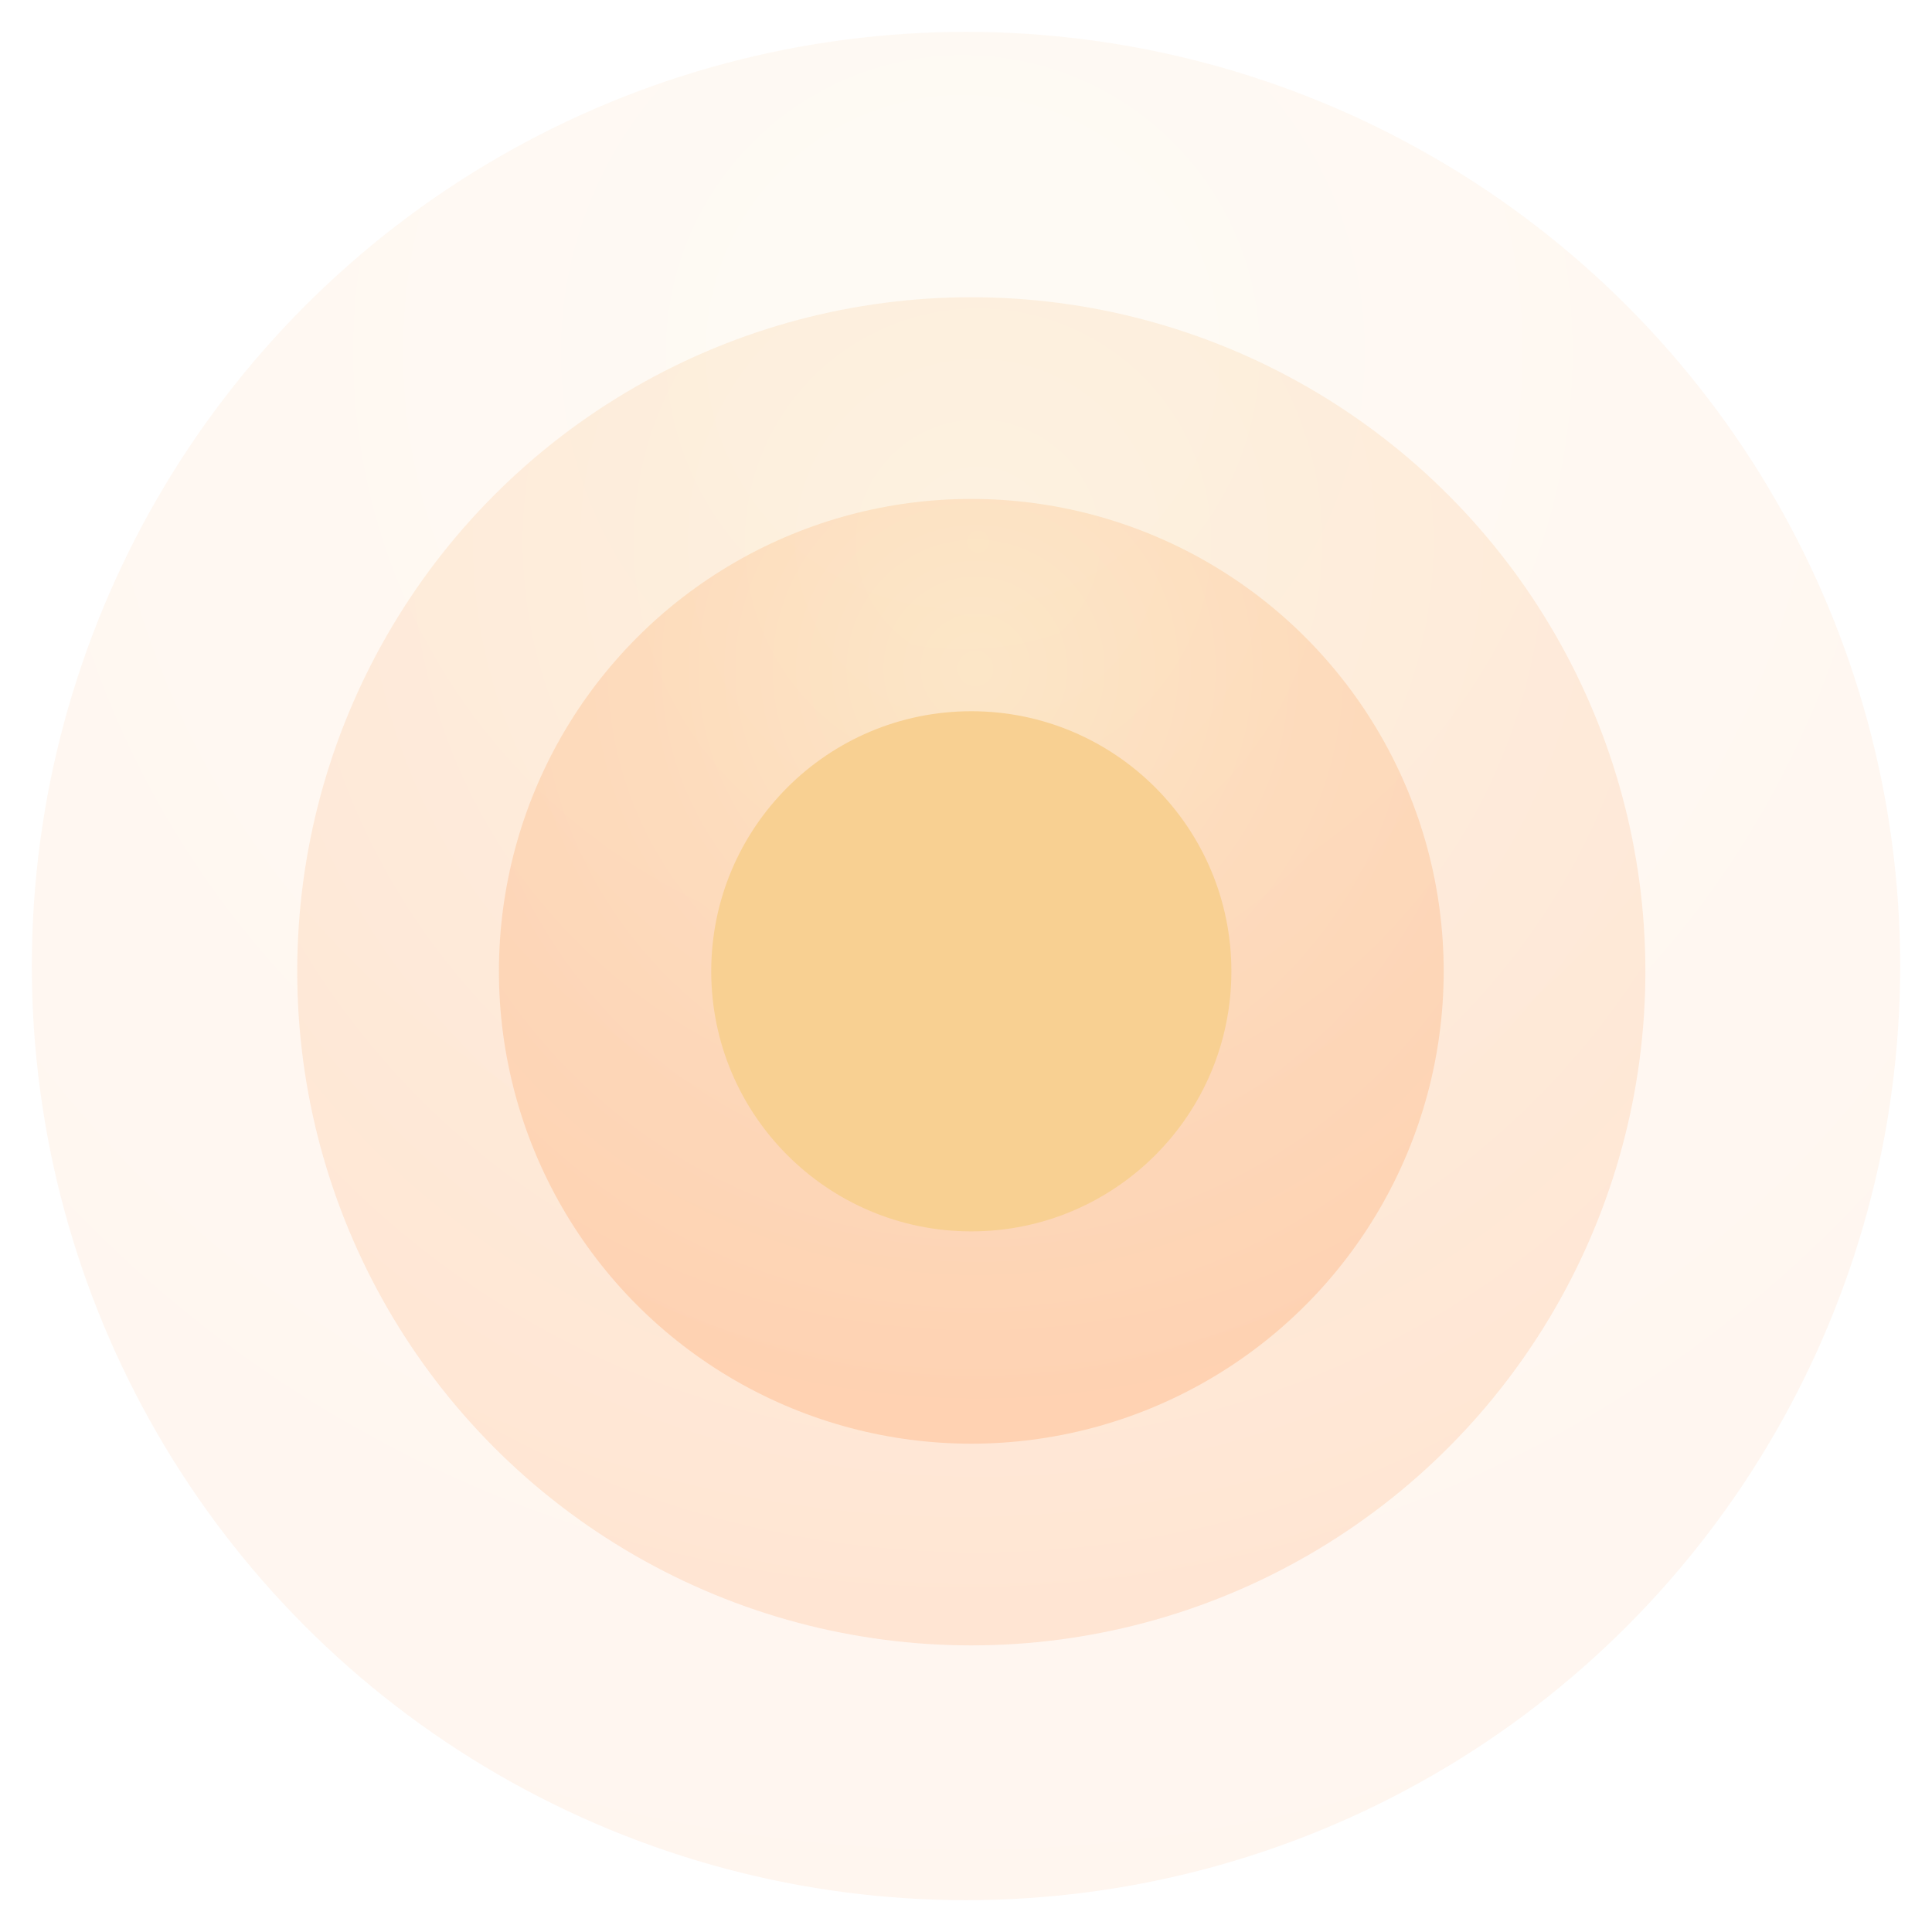<?xml version="1.0" encoding="utf-8"?>
<!-- Generator: Adobe Illustrator 25.4.1, SVG Export Plug-In . SVG Version: 6.00 Build 0)  -->
<svg version="1.1" id="Layer_1" xmlns="http://www.w3.org/2000/svg" xmlns:xlink="http://www.w3.org/1999/xlink" x="0px" y="0px"
	 viewBox="0 0 364 364" style="enable-background:new 0 0 364 364;" xml:space="preserve">
<style type="text/css">
	.st0{opacity:0.1;}
	.st1{fill:url(#SVGID_1_);}
	.st2{opacity:0.2;}
	.st3{fill:url(#SVGID_00000168815800579202221840000000443968049228622476_);}
	.st4{opacity:0.298;fill:url(#SVGID_00000167384553813971588210000005653307122652156863_);enable-background:new    ;}
	.st5{fill:#F8D092;}
</style>
<g class="st0">
	
		<radialGradient id="SVGID_1_" cx="-775.389" cy="655.207" r="1" gradientTransform="matrix(2.155379e-14 352 352 -2.155379e-14 -230451 273004.125)" gradientUnits="userSpaceOnUse">
		<stop  offset="0" style="stop-color:#F8D092"/>
		<stop  offset="1" style="stop-color:#FF9454"/>
	</radialGradient>
	<circle class="st1" cx="182" cy="182" r="176"/>
</g>
<g class="st2">
	
		<radialGradient id="SVGID_00000048483825035013671050000000604569500838750395_" cx="-774.768" cy="656.059" r="1" gradientTransform="matrix(1.555302e-14 254 254 -1.555302e-14 -166456 196891.094)" gradientUnits="userSpaceOnUse">
		<stop  offset="0" style="stop-color:#F8D092"/>
		<stop  offset="1" style="stop-color:#FF9454"/>
	</radialGradient>
	<circle style="fill:url(#SVGID_00000048483825035013671050000000604569500838750395_);" cx="183" cy="183" r="127"/>
</g>
<radialGradient id="SVGID_00000088822702221819047370000016968375269509631932_" cx="-773.815" cy="657.365" r="1" gradientTransform="matrix(1.089936e-14 178 178 -1.089936e-14 -116828 137863.906)" gradientUnits="userSpaceOnUse">
	<stop  offset="0" style="stop-color:#F8D092"/>
	<stop  offset="0.353" style="stop-color:#FCB273"/>
	<stop  offset="1" style="stop-color:#FF9454"/>
</radialGradient>
<circle style="opacity:0.298;fill:url(#SVGID_00000088822702221819047370000016968375269509631932_);enable-background:new    ;" cx="183" cy="183" r="89"/>
<g>
	<circle class="st5" cx="183" cy="183" r="49"/>
</g>
</svg>
